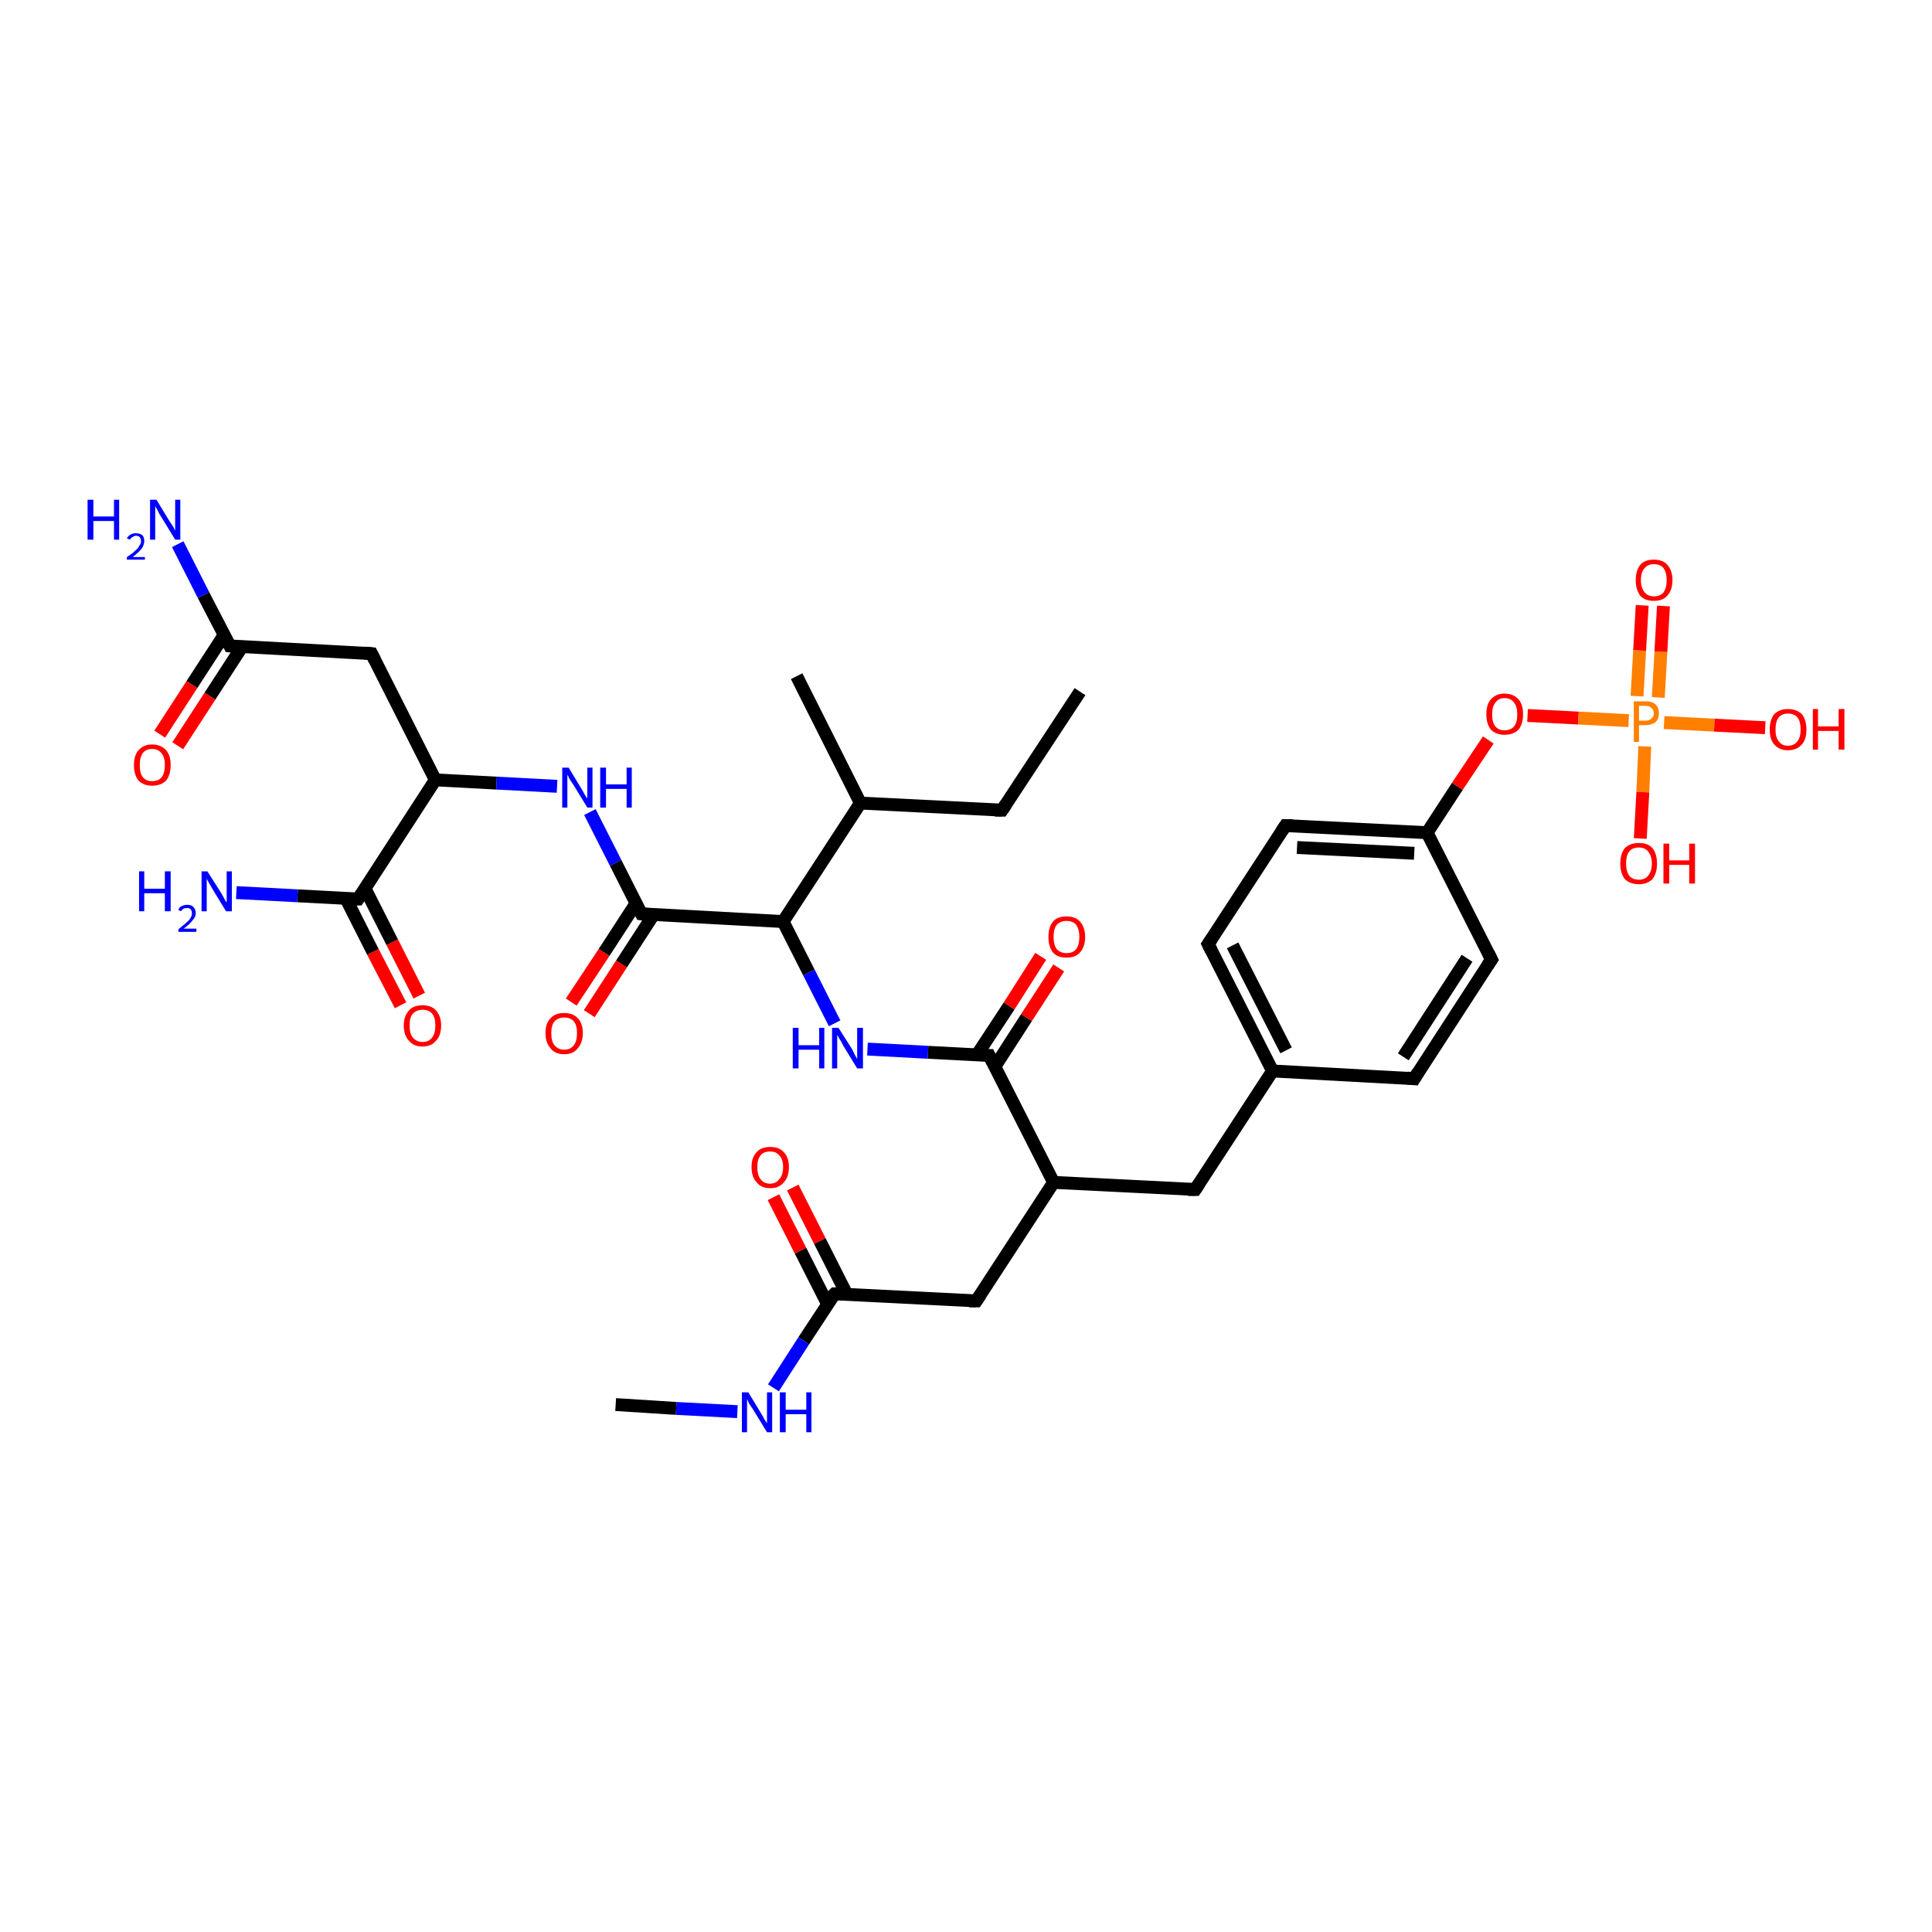 <?xml version='1.0' encoding='iso-8859-1'?>
<svg version='1.1' baseProfile='full'
              xmlns='http://www.w3.org/2000/svg'
                      xmlns:rdkit='http://www.rdkit.org/xml'
                      xmlns:xlink='http://www.w3.org/1999/xlink'
                  xml:space='preserve'
width='300px' height='300px' viewBox='0 0 300 300'>
<!-- END OF HEADER -->
<rect style='opacity:1.0;fill:#FFFFFF;stroke:none' width='300.0' height='300.0' x='0.0' y='0.0'> </rect>
<path class='bond-0 atom-0 atom-1' d='M 62.2,156.1 L 57.9,147.8' style='fill:none;fill-rule:evenodd;stroke:#FF0000;stroke-width:2.0px;stroke-linecap:butt;stroke-linejoin:miter;stroke-opacity:1' />
<path class='bond-0 atom-0 atom-1' d='M 57.9,147.8 L 53.7,139.5' style='fill:none;fill-rule:evenodd;stroke:#000000;stroke-width:2.0px;stroke-linecap:butt;stroke-linejoin:miter;stroke-opacity:1' />
<path class='bond-0 atom-0 atom-1' d='M 65.1,154.6 L 60.9,146.3' style='fill:none;fill-rule:evenodd;stroke:#FF0000;stroke-width:2.0px;stroke-linecap:butt;stroke-linejoin:miter;stroke-opacity:1' />
<path class='bond-0 atom-0 atom-1' d='M 60.9,146.3 L 56.7,138.0' style='fill:none;fill-rule:evenodd;stroke:#000000;stroke-width:2.0px;stroke-linecap:butt;stroke-linejoin:miter;stroke-opacity:1' />
<path class='bond-1 atom-1 atom-2' d='M 55.6,139.6 L 46.2,139.1' style='fill:none;fill-rule:evenodd;stroke:#000000;stroke-width:2.0px;stroke-linecap:butt;stroke-linejoin:miter;stroke-opacity:1' />
<path class='bond-1 atom-1 atom-2' d='M 46.2,139.1 L 36.7,138.6' style='fill:none;fill-rule:evenodd;stroke:#0000FF;stroke-width:2.0px;stroke-linecap:butt;stroke-linejoin:miter;stroke-opacity:1' />
<path class='bond-2 atom-1 atom-3' d='M 55.6,139.6 L 67.6,121.1' style='fill:none;fill-rule:evenodd;stroke:#000000;stroke-width:2.0px;stroke-linecap:butt;stroke-linejoin:miter;stroke-opacity:1' />
<path class='bond-3 atom-3 atom-4' d='M 67.6,121.1 L 77.1,121.6' style='fill:none;fill-rule:evenodd;stroke:#000000;stroke-width:2.0px;stroke-linecap:butt;stroke-linejoin:miter;stroke-opacity:1' />
<path class='bond-3 atom-3 atom-4' d='M 77.1,121.6 L 86.5,122.1' style='fill:none;fill-rule:evenodd;stroke:#0000FF;stroke-width:2.0px;stroke-linecap:butt;stroke-linejoin:miter;stroke-opacity:1' />
<path class='bond-4 atom-4 atom-5' d='M 91.6,126.1 L 95.6,134.0' style='fill:none;fill-rule:evenodd;stroke:#0000FF;stroke-width:2.0px;stroke-linecap:butt;stroke-linejoin:miter;stroke-opacity:1' />
<path class='bond-4 atom-4 atom-5' d='M 95.6,134.0 L 99.6,141.9' style='fill:none;fill-rule:evenodd;stroke:#000000;stroke-width:2.0px;stroke-linecap:butt;stroke-linejoin:miter;stroke-opacity:1' />
<path class='bond-5 atom-5 atom-6' d='M 98.8,140.2 L 93.8,147.9' style='fill:none;fill-rule:evenodd;stroke:#000000;stroke-width:2.0px;stroke-linecap:butt;stroke-linejoin:miter;stroke-opacity:1' />
<path class='bond-5 atom-5 atom-6' d='M 93.8,147.9 L 88.7,155.6' style='fill:none;fill-rule:evenodd;stroke:#FF0000;stroke-width:2.0px;stroke-linecap:butt;stroke-linejoin:miter;stroke-opacity:1' />
<path class='bond-5 atom-5 atom-6' d='M 101.5,142.0 L 96.5,149.7' style='fill:none;fill-rule:evenodd;stroke:#000000;stroke-width:2.0px;stroke-linecap:butt;stroke-linejoin:miter;stroke-opacity:1' />
<path class='bond-5 atom-5 atom-6' d='M 96.5,149.7 L 91.5,157.4' style='fill:none;fill-rule:evenodd;stroke:#FF0000;stroke-width:2.0px;stroke-linecap:butt;stroke-linejoin:miter;stroke-opacity:1' />
<path class='bond-6 atom-5 atom-7' d='M 99.6,141.9 L 121.6,143.1' style='fill:none;fill-rule:evenodd;stroke:#000000;stroke-width:2.0px;stroke-linecap:butt;stroke-linejoin:miter;stroke-opacity:1' />
<path class='bond-7 atom-7 atom-8' d='M 121.6,143.1 L 125.6,151.0' style='fill:none;fill-rule:evenodd;stroke:#000000;stroke-width:2.0px;stroke-linecap:butt;stroke-linejoin:miter;stroke-opacity:1' />
<path class='bond-7 atom-7 atom-8' d='M 125.6,151.0 L 129.6,158.9' style='fill:none;fill-rule:evenodd;stroke:#0000FF;stroke-width:2.0px;stroke-linecap:butt;stroke-linejoin:miter;stroke-opacity:1' />
<path class='bond-8 atom-8 atom-9' d='M 134.7,162.9 L 144.1,163.4' style='fill:none;fill-rule:evenodd;stroke:#0000FF;stroke-width:2.0px;stroke-linecap:butt;stroke-linejoin:miter;stroke-opacity:1' />
<path class='bond-8 atom-8 atom-9' d='M 144.1,163.4 L 153.6,163.9' style='fill:none;fill-rule:evenodd;stroke:#000000;stroke-width:2.0px;stroke-linecap:butt;stroke-linejoin:miter;stroke-opacity:1' />
<path class='bond-9 atom-9 atom-10' d='M 154.5,165.6 L 159.4,158.0' style='fill:none;fill-rule:evenodd;stroke:#000000;stroke-width:2.0px;stroke-linecap:butt;stroke-linejoin:miter;stroke-opacity:1' />
<path class='bond-9 atom-9 atom-10' d='M 159.4,158.0 L 164.4,150.3' style='fill:none;fill-rule:evenodd;stroke:#FF0000;stroke-width:2.0px;stroke-linecap:butt;stroke-linejoin:miter;stroke-opacity:1' />
<path class='bond-9 atom-9 atom-10' d='M 151.7,163.8 L 156.7,156.2' style='fill:none;fill-rule:evenodd;stroke:#000000;stroke-width:2.0px;stroke-linecap:butt;stroke-linejoin:miter;stroke-opacity:1' />
<path class='bond-9 atom-9 atom-10' d='M 156.7,156.2 L 161.6,148.5' style='fill:none;fill-rule:evenodd;stroke:#FF0000;stroke-width:2.0px;stroke-linecap:butt;stroke-linejoin:miter;stroke-opacity:1' />
<path class='bond-10 atom-9 atom-11' d='M 153.6,163.9 L 163.6,183.6' style='fill:none;fill-rule:evenodd;stroke:#000000;stroke-width:2.0px;stroke-linecap:butt;stroke-linejoin:miter;stroke-opacity:1' />
<path class='bond-11 atom-11 atom-12' d='M 163.6,183.6 L 151.6,202.0' style='fill:none;fill-rule:evenodd;stroke:#000000;stroke-width:2.0px;stroke-linecap:butt;stroke-linejoin:miter;stroke-opacity:1' />
<path class='bond-12 atom-12 atom-13' d='M 151.6,202.0 L 129.6,200.9' style='fill:none;fill-rule:evenodd;stroke:#000000;stroke-width:2.0px;stroke-linecap:butt;stroke-linejoin:miter;stroke-opacity:1' />
<path class='bond-13 atom-13 atom-14' d='M 131.5,201.0 L 127.3,192.7' style='fill:none;fill-rule:evenodd;stroke:#000000;stroke-width:2.0px;stroke-linecap:butt;stroke-linejoin:miter;stroke-opacity:1' />
<path class='bond-13 atom-13 atom-14' d='M 127.3,192.7 L 123.1,184.4' style='fill:none;fill-rule:evenodd;stroke:#FF0000;stroke-width:2.0px;stroke-linecap:butt;stroke-linejoin:miter;stroke-opacity:1' />
<path class='bond-13 atom-13 atom-14' d='M 128.5,202.5 L 124.3,194.2' style='fill:none;fill-rule:evenodd;stroke:#000000;stroke-width:2.0px;stroke-linecap:butt;stroke-linejoin:miter;stroke-opacity:1' />
<path class='bond-13 atom-13 atom-14' d='M 124.3,194.2 L 120.1,185.9' style='fill:none;fill-rule:evenodd;stroke:#FF0000;stroke-width:2.0px;stroke-linecap:butt;stroke-linejoin:miter;stroke-opacity:1' />
<path class='bond-14 atom-13 atom-15' d='M 129.6,200.9 L 124.8,208.2' style='fill:none;fill-rule:evenodd;stroke:#000000;stroke-width:2.0px;stroke-linecap:butt;stroke-linejoin:miter;stroke-opacity:1' />
<path class='bond-14 atom-13 atom-15' d='M 124.8,208.2 L 120.1,215.5' style='fill:none;fill-rule:evenodd;stroke:#0000FF;stroke-width:2.0px;stroke-linecap:butt;stroke-linejoin:miter;stroke-opacity:1' />
<path class='bond-15 atom-15 atom-16' d='M 114.5,219.2 L 105.0,218.7' style='fill:none;fill-rule:evenodd;stroke:#0000FF;stroke-width:2.0px;stroke-linecap:butt;stroke-linejoin:miter;stroke-opacity:1' />
<path class='bond-15 atom-15 atom-16' d='M 105.0,218.7 L 95.6,218.1' style='fill:none;fill-rule:evenodd;stroke:#000000;stroke-width:2.0px;stroke-linecap:butt;stroke-linejoin:miter;stroke-opacity:1' />
<path class='bond-16 atom-11 atom-17' d='M 163.6,183.6 L 185.6,184.7' style='fill:none;fill-rule:evenodd;stroke:#000000;stroke-width:2.0px;stroke-linecap:butt;stroke-linejoin:miter;stroke-opacity:1' />
<path class='bond-17 atom-17 atom-18' d='M 185.6,184.7 L 197.6,166.3' style='fill:none;fill-rule:evenodd;stroke:#000000;stroke-width:2.0px;stroke-linecap:butt;stroke-linejoin:miter;stroke-opacity:1' />
<path class='bond-18 atom-18 atom-19' d='M 197.6,166.3 L 187.6,146.6' style='fill:none;fill-rule:evenodd;stroke:#000000;stroke-width:2.0px;stroke-linecap:butt;stroke-linejoin:miter;stroke-opacity:1' />
<path class='bond-18 atom-18 atom-19' d='M 199.7,163.1 L 191.4,146.8' style='fill:none;fill-rule:evenodd;stroke:#000000;stroke-width:2.0px;stroke-linecap:butt;stroke-linejoin:miter;stroke-opacity:1' />
<path class='bond-19 atom-19 atom-20' d='M 187.6,146.6 L 199.6,128.2' style='fill:none;fill-rule:evenodd;stroke:#000000;stroke-width:2.0px;stroke-linecap:butt;stroke-linejoin:miter;stroke-opacity:1' />
<path class='bond-20 atom-20 atom-21' d='M 199.6,128.2 L 221.6,129.3' style='fill:none;fill-rule:evenodd;stroke:#000000;stroke-width:2.0px;stroke-linecap:butt;stroke-linejoin:miter;stroke-opacity:1' />
<path class='bond-20 atom-20 atom-21' d='M 201.4,131.6 L 219.6,132.5' style='fill:none;fill-rule:evenodd;stroke:#000000;stroke-width:2.0px;stroke-linecap:butt;stroke-linejoin:miter;stroke-opacity:1' />
<path class='bond-21 atom-21 atom-22' d='M 221.6,129.3 L 226.3,122.1' style='fill:none;fill-rule:evenodd;stroke:#000000;stroke-width:2.0px;stroke-linecap:butt;stroke-linejoin:miter;stroke-opacity:1' />
<path class='bond-21 atom-21 atom-22' d='M 226.3,122.1 L 231.1,114.9' style='fill:none;fill-rule:evenodd;stroke:#FF0000;stroke-width:2.0px;stroke-linecap:butt;stroke-linejoin:miter;stroke-opacity:1' />
<path class='bond-22 atom-22 atom-23' d='M 237.2,111.1 L 245.1,111.5' style='fill:none;fill-rule:evenodd;stroke:#FF0000;stroke-width:2.0px;stroke-linecap:butt;stroke-linejoin:miter;stroke-opacity:1' />
<path class='bond-22 atom-22 atom-23' d='M 245.1,111.5 L 252.9,111.9' style='fill:none;fill-rule:evenodd;stroke:#FF7F00;stroke-width:2.0px;stroke-linecap:butt;stroke-linejoin:miter;stroke-opacity:1' />
<path class='bond-23 atom-23 atom-24' d='M 257.5,108.3 L 257.9,101.2' style='fill:none;fill-rule:evenodd;stroke:#FF7F00;stroke-width:2.0px;stroke-linecap:butt;stroke-linejoin:miter;stroke-opacity:1' />
<path class='bond-23 atom-23 atom-24' d='M 257.9,101.2 L 258.3,94.1' style='fill:none;fill-rule:evenodd;stroke:#FF0000;stroke-width:2.0px;stroke-linecap:butt;stroke-linejoin:miter;stroke-opacity:1' />
<path class='bond-23 atom-23 atom-24' d='M 254.2,108.1 L 254.6,101.0' style='fill:none;fill-rule:evenodd;stroke:#FF7F00;stroke-width:2.0px;stroke-linecap:butt;stroke-linejoin:miter;stroke-opacity:1' />
<path class='bond-23 atom-23 atom-24' d='M 254.6,101.0 L 255.0,94.0' style='fill:none;fill-rule:evenodd;stroke:#FF0000;stroke-width:2.0px;stroke-linecap:butt;stroke-linejoin:miter;stroke-opacity:1' />
<path class='bond-24 atom-23 atom-25' d='M 255.4,115.9 L 255.1,123.0' style='fill:none;fill-rule:evenodd;stroke:#FF7F00;stroke-width:2.0px;stroke-linecap:butt;stroke-linejoin:miter;stroke-opacity:1' />
<path class='bond-24 atom-23 atom-25' d='M 255.1,123.0 L 254.7,130.2' style='fill:none;fill-rule:evenodd;stroke:#FF0000;stroke-width:2.0px;stroke-linecap:butt;stroke-linejoin:miter;stroke-opacity:1' />
<path class='bond-25 atom-23 atom-26' d='M 258.4,112.2 L 266.2,112.6' style='fill:none;fill-rule:evenodd;stroke:#FF7F00;stroke-width:2.0px;stroke-linecap:butt;stroke-linejoin:miter;stroke-opacity:1' />
<path class='bond-25 atom-23 atom-26' d='M 266.2,112.6 L 274.1,113.0' style='fill:none;fill-rule:evenodd;stroke:#FF0000;stroke-width:2.0px;stroke-linecap:butt;stroke-linejoin:miter;stroke-opacity:1' />
<path class='bond-26 atom-21 atom-27' d='M 221.6,129.3 L 231.6,149.0' style='fill:none;fill-rule:evenodd;stroke:#000000;stroke-width:2.0px;stroke-linecap:butt;stroke-linejoin:miter;stroke-opacity:1' />
<path class='bond-27 atom-27 atom-28' d='M 231.6,149.0 L 219.6,167.5' style='fill:none;fill-rule:evenodd;stroke:#000000;stroke-width:2.0px;stroke-linecap:butt;stroke-linejoin:miter;stroke-opacity:1' />
<path class='bond-27 atom-27 atom-28' d='M 227.8,148.8 L 217.9,164.1' style='fill:none;fill-rule:evenodd;stroke:#000000;stroke-width:2.0px;stroke-linecap:butt;stroke-linejoin:miter;stroke-opacity:1' />
<path class='bond-28 atom-7 atom-29' d='M 121.6,143.1 L 133.6,124.7' style='fill:none;fill-rule:evenodd;stroke:#000000;stroke-width:2.0px;stroke-linecap:butt;stroke-linejoin:miter;stroke-opacity:1' />
<path class='bond-29 atom-29 atom-30' d='M 133.6,124.7 L 123.7,105.0' style='fill:none;fill-rule:evenodd;stroke:#000000;stroke-width:2.0px;stroke-linecap:butt;stroke-linejoin:miter;stroke-opacity:1' />
<path class='bond-30 atom-29 atom-31' d='M 133.6,124.7 L 155.6,125.8' style='fill:none;fill-rule:evenodd;stroke:#000000;stroke-width:2.0px;stroke-linecap:butt;stroke-linejoin:miter;stroke-opacity:1' />
<path class='bond-31 atom-31 atom-32' d='M 155.6,125.8 L 167.7,107.4' style='fill:none;fill-rule:evenodd;stroke:#000000;stroke-width:2.0px;stroke-linecap:butt;stroke-linejoin:miter;stroke-opacity:1' />
<path class='bond-32 atom-3 atom-33' d='M 67.6,121.1 L 57.7,101.5' style='fill:none;fill-rule:evenodd;stroke:#000000;stroke-width:2.0px;stroke-linecap:butt;stroke-linejoin:miter;stroke-opacity:1' />
<path class='bond-33 atom-33 atom-34' d='M 57.7,101.5 L 35.7,100.3' style='fill:none;fill-rule:evenodd;stroke:#000000;stroke-width:2.0px;stroke-linecap:butt;stroke-linejoin:miter;stroke-opacity:1' />
<path class='bond-34 atom-34 atom-35' d='M 34.8,98.6 L 29.8,106.3' style='fill:none;fill-rule:evenodd;stroke:#000000;stroke-width:2.0px;stroke-linecap:butt;stroke-linejoin:miter;stroke-opacity:1' />
<path class='bond-34 atom-34 atom-35' d='M 29.8,106.3 L 24.8,114.0' style='fill:none;fill-rule:evenodd;stroke:#FF0000;stroke-width:2.0px;stroke-linecap:butt;stroke-linejoin:miter;stroke-opacity:1' />
<path class='bond-34 atom-34 atom-35' d='M 37.6,100.4 L 32.6,108.1' style='fill:none;fill-rule:evenodd;stroke:#000000;stroke-width:2.0px;stroke-linecap:butt;stroke-linejoin:miter;stroke-opacity:1' />
<path class='bond-34 atom-34 atom-35' d='M 32.6,108.1 L 27.6,115.8' style='fill:none;fill-rule:evenodd;stroke:#FF0000;stroke-width:2.0px;stroke-linecap:butt;stroke-linejoin:miter;stroke-opacity:1' />
<path class='bond-35 atom-34 atom-36' d='M 35.7,100.3 L 31.6,92.4' style='fill:none;fill-rule:evenodd;stroke:#000000;stroke-width:2.0px;stroke-linecap:butt;stroke-linejoin:miter;stroke-opacity:1' />
<path class='bond-35 atom-34 atom-36' d='M 31.6,92.4 L 27.6,84.5' style='fill:none;fill-rule:evenodd;stroke:#0000FF;stroke-width:2.0px;stroke-linecap:butt;stroke-linejoin:miter;stroke-opacity:1' />
<path class='bond-36 atom-28 atom-18' d='M 219.6,167.5 L 197.6,166.3' style='fill:none;fill-rule:evenodd;stroke:#000000;stroke-width:2.0px;stroke-linecap:butt;stroke-linejoin:miter;stroke-opacity:1' />
<path d='M 55.2,139.6 L 55.6,139.6 L 56.2,138.7' style='fill:none;stroke:#000000;stroke-width:2.0px;stroke-linecap:butt;stroke-linejoin:miter;stroke-opacity:1;' />
<path d='M 99.4,141.5 L 99.6,141.9 L 100.7,142.0' style='fill:none;stroke:#000000;stroke-width:2.0px;stroke-linecap:butt;stroke-linejoin:miter;stroke-opacity:1;' />
<path d='M 153.1,163.9 L 153.6,163.9 L 154.1,164.9' style='fill:none;stroke:#000000;stroke-width:2.0px;stroke-linecap:butt;stroke-linejoin:miter;stroke-opacity:1;' />
<path d='M 152.2,201.1 L 151.6,202.0 L 150.5,202.0' style='fill:none;stroke:#000000;stroke-width:2.0px;stroke-linecap:butt;stroke-linejoin:miter;stroke-opacity:1;' />
<path d='M 130.7,200.9 L 129.6,200.9 L 129.3,201.2' style='fill:none;stroke:#000000;stroke-width:2.0px;stroke-linecap:butt;stroke-linejoin:miter;stroke-opacity:1;' />
<path d='M 184.5,184.7 L 185.6,184.7 L 186.2,183.8' style='fill:none;stroke:#000000;stroke-width:2.0px;stroke-linecap:butt;stroke-linejoin:miter;stroke-opacity:1;' />
<path d='M 188.1,147.6 L 187.6,146.6 L 188.2,145.7' style='fill:none;stroke:#000000;stroke-width:2.0px;stroke-linecap:butt;stroke-linejoin:miter;stroke-opacity:1;' />
<path d='M 199.0,129.1 L 199.6,128.2 L 200.7,128.2' style='fill:none;stroke:#000000;stroke-width:2.0px;stroke-linecap:butt;stroke-linejoin:miter;stroke-opacity:1;' />
<path d='M 231.1,148.0 L 231.6,149.0 L 231.0,149.9' style='fill:none;stroke:#000000;stroke-width:2.0px;stroke-linecap:butt;stroke-linejoin:miter;stroke-opacity:1;' />
<path d='M 220.2,166.5 L 219.6,167.5 L 218.5,167.4' style='fill:none;stroke:#000000;stroke-width:2.0px;stroke-linecap:butt;stroke-linejoin:miter;stroke-opacity:1;' />
<path d='M 154.5,125.8 L 155.6,125.8 L 156.2,124.9' style='fill:none;stroke:#000000;stroke-width:2.0px;stroke-linecap:butt;stroke-linejoin:miter;stroke-opacity:1;' />
<path d='M 58.2,102.5 L 57.7,101.5 L 56.6,101.4' style='fill:none;stroke:#000000;stroke-width:2.0px;stroke-linecap:butt;stroke-linejoin:miter;stroke-opacity:1;' />
<path d='M 36.8,100.4 L 35.7,100.3 L 35.5,99.9' style='fill:none;stroke:#000000;stroke-width:2.0px;stroke-linecap:butt;stroke-linejoin:miter;stroke-opacity:1;' />
<path class='atom-0' d='M 62.7 159.2
Q 62.7 157.8, 63.5 156.9
Q 64.2 156.1, 65.6 156.1
Q 67.0 156.1, 67.7 156.9
Q 68.5 157.8, 68.5 159.2
Q 68.5 160.8, 67.7 161.6
Q 67.0 162.5, 65.6 162.5
Q 64.2 162.5, 63.5 161.6
Q 62.7 160.8, 62.7 159.2
M 65.6 161.8
Q 66.6 161.8, 67.1 161.1
Q 67.6 160.5, 67.6 159.2
Q 67.6 158.0, 67.1 157.4
Q 66.6 156.8, 65.6 156.8
Q 64.7 156.8, 64.1 157.4
Q 63.6 158.0, 63.6 159.2
Q 63.6 160.5, 64.1 161.1
Q 64.7 161.8, 65.6 161.8
' fill='#FF0000'/>
<path class='atom-2' d='M 21.6 135.3
L 22.4 135.3
L 22.4 138.0
L 25.6 138.0
L 25.6 135.3
L 26.5 135.3
L 26.5 141.5
L 25.6 141.5
L 25.6 138.7
L 22.4 138.7
L 22.4 141.5
L 21.6 141.5
L 21.6 135.3
' fill='#0000FF'/>
<path class='atom-2' d='M 27.7 141.3
Q 27.8 140.9, 28.2 140.7
Q 28.6 140.5, 29.1 140.5
Q 29.7 140.5, 30.0 140.8
Q 30.4 141.2, 30.4 141.8
Q 30.4 142.4, 29.9 142.9
Q 29.5 143.5, 28.5 144.2
L 30.5 144.2
L 30.5 144.7
L 27.7 144.7
L 27.7 144.3
Q 28.4 143.7, 28.9 143.3
Q 29.4 142.9, 29.6 142.5
Q 29.8 142.2, 29.8 141.8
Q 29.8 141.4, 29.6 141.2
Q 29.4 141.0, 29.1 141.0
Q 28.7 141.0, 28.5 141.1
Q 28.3 141.2, 28.1 141.5
L 27.7 141.3
' fill='#0000FF'/>
<path class='atom-2' d='M 32.2 135.3
L 34.3 138.6
Q 34.5 138.9, 34.8 139.5
Q 35.1 140.1, 35.2 140.1
L 35.2 135.3
L 36.0 135.3
L 36.0 141.5
L 35.1 141.5
L 32.9 137.9
Q 32.7 137.5, 32.4 137.0
Q 32.1 136.5, 32.1 136.4
L 32.1 141.5
L 31.3 141.5
L 31.3 135.3
L 32.2 135.3
' fill='#0000FF'/>
<path class='atom-4' d='M 88.3 119.2
L 90.3 122.5
Q 90.5 122.8, 90.8 123.4
Q 91.2 124.0, 91.2 124.0
L 91.2 119.2
L 92.0 119.2
L 92.0 125.4
L 91.2 125.4
L 89.0 121.8
Q 88.7 121.4, 88.4 120.9
Q 88.2 120.4, 88.1 120.3
L 88.1 125.4
L 87.3 125.4
L 87.3 119.2
L 88.3 119.2
' fill='#0000FF'/>
<path class='atom-4' d='M 93.2 119.2
L 94.1 119.2
L 94.1 121.8
L 97.3 121.8
L 97.3 119.2
L 98.1 119.2
L 98.1 125.4
L 97.3 125.4
L 97.3 122.5
L 94.1 122.5
L 94.1 125.4
L 93.2 125.4
L 93.2 119.2
' fill='#0000FF'/>
<path class='atom-6' d='M 84.7 160.4
Q 84.7 158.9, 85.5 158.1
Q 86.2 157.3, 87.6 157.3
Q 89.0 157.3, 89.7 158.1
Q 90.5 158.9, 90.5 160.4
Q 90.5 161.9, 89.7 162.8
Q 89.0 163.7, 87.6 163.7
Q 86.2 163.7, 85.5 162.8
Q 84.7 161.9, 84.7 160.4
M 87.6 163.0
Q 88.6 163.0, 89.1 162.3
Q 89.6 161.7, 89.6 160.4
Q 89.6 159.2, 89.1 158.6
Q 88.6 158.0, 87.6 158.0
Q 86.7 158.0, 86.1 158.6
Q 85.6 159.2, 85.6 160.4
Q 85.6 161.7, 86.1 162.3
Q 86.7 163.0, 87.6 163.0
' fill='#FF0000'/>
<path class='atom-8' d='M 123.1 159.6
L 124.0 159.6
L 124.0 162.3
L 127.2 162.3
L 127.2 159.6
L 128.0 159.6
L 128.0 165.9
L 127.2 165.9
L 127.2 163.0
L 124.0 163.0
L 124.0 165.9
L 123.1 165.9
L 123.1 159.6
' fill='#0000FF'/>
<path class='atom-8' d='M 130.2 159.6
L 132.3 162.9
Q 132.5 163.3, 132.8 163.9
Q 133.1 164.4, 133.1 164.5
L 133.1 159.6
L 134.0 159.6
L 134.0 165.9
L 133.1 165.9
L 130.9 162.3
Q 130.7 161.8, 130.4 161.4
Q 130.1 160.9, 130.0 160.7
L 130.0 165.9
L 129.2 165.9
L 129.2 159.6
L 130.2 159.6
' fill='#0000FF'/>
<path class='atom-10' d='M 162.8 145.5
Q 162.8 144.0, 163.5 143.1
Q 164.2 142.3, 165.6 142.3
Q 167.0 142.3, 167.7 143.1
Q 168.5 144.0, 168.5 145.5
Q 168.5 147.0, 167.7 147.9
Q 167.0 148.7, 165.6 148.7
Q 164.2 148.7, 163.5 147.9
Q 162.8 147.0, 162.8 145.5
M 165.6 148.0
Q 166.6 148.0, 167.1 147.4
Q 167.6 146.7, 167.6 145.5
Q 167.6 144.3, 167.1 143.6
Q 166.6 143.0, 165.6 143.0
Q 164.7 143.0, 164.1 143.6
Q 163.6 144.2, 163.6 145.5
Q 163.6 146.7, 164.1 147.4
Q 164.7 148.0, 165.6 148.0
' fill='#FF0000'/>
<path class='atom-14' d='M 116.7 181.2
Q 116.7 179.7, 117.5 178.9
Q 118.2 178.1, 119.6 178.1
Q 121.0 178.1, 121.7 178.9
Q 122.5 179.7, 122.5 181.2
Q 122.5 182.8, 121.7 183.6
Q 121.0 184.5, 119.6 184.5
Q 118.2 184.5, 117.5 183.6
Q 116.7 182.8, 116.7 181.2
M 119.6 183.8
Q 120.5 183.8, 121.0 183.1
Q 121.6 182.5, 121.6 181.2
Q 121.6 180.0, 121.0 179.4
Q 120.5 178.8, 119.6 178.8
Q 118.6 178.8, 118.1 179.4
Q 117.6 180.0, 117.6 181.2
Q 117.6 182.5, 118.1 183.1
Q 118.6 183.8, 119.6 183.8
' fill='#FF0000'/>
<path class='atom-15' d='M 116.2 216.2
L 118.2 219.5
Q 118.4 219.8, 118.7 220.4
Q 119.1 221.0, 119.1 221.0
L 119.1 216.2
L 119.9 216.2
L 119.9 222.4
L 119.1 222.4
L 116.9 218.8
Q 116.6 218.4, 116.3 217.9
Q 116.1 217.4, 116.0 217.3
L 116.0 222.4
L 115.2 222.4
L 115.2 216.2
L 116.2 216.2
' fill='#0000FF'/>
<path class='atom-15' d='M 121.1 216.2
L 122.0 216.2
L 122.0 218.9
L 125.2 218.9
L 125.2 216.2
L 126.0 216.2
L 126.0 222.4
L 125.2 222.4
L 125.2 219.6
L 122.0 219.6
L 122.0 222.4
L 121.1 222.4
L 121.1 216.2
' fill='#0000FF'/>
<path class='atom-22' d='M 230.8 110.9
Q 230.8 109.4, 231.5 108.6
Q 232.3 107.7, 233.6 107.7
Q 235.0 107.7, 235.8 108.6
Q 236.5 109.4, 236.5 110.9
Q 236.5 112.4, 235.8 113.3
Q 235.0 114.1, 233.6 114.1
Q 232.3 114.1, 231.5 113.3
Q 230.8 112.4, 230.8 110.9
M 233.6 113.4
Q 234.6 113.4, 235.1 112.8
Q 235.6 112.2, 235.6 110.9
Q 235.6 109.7, 235.1 109.1
Q 234.6 108.4, 233.6 108.4
Q 232.7 108.4, 232.2 109.1
Q 231.7 109.7, 231.7 110.9
Q 231.7 112.2, 232.2 112.8
Q 232.7 113.4, 233.6 113.4
' fill='#FF0000'/>
<path class='atom-23' d='M 255.5 108.9
Q 256.6 108.9, 257.1 109.4
Q 257.6 109.9, 257.6 110.8
Q 257.6 111.6, 257.1 112.1
Q 256.5 112.6, 255.5 112.6
L 254.5 112.6
L 254.5 115.2
L 253.7 115.2
L 253.7 108.9
L 255.5 108.9
M 255.5 111.9
Q 256.1 111.9, 256.4 111.6
Q 256.8 111.3, 256.8 110.8
Q 256.8 110.2, 256.4 109.9
Q 256.1 109.6, 255.5 109.6
L 254.5 109.6
L 254.5 111.9
L 255.5 111.9
' fill='#FF7F00'/>
<path class='atom-24' d='M 254.0 90.1
Q 254.0 88.6, 254.7 87.7
Q 255.4 86.9, 256.8 86.9
Q 258.2 86.9, 258.9 87.7
Q 259.7 88.6, 259.7 90.1
Q 259.7 91.6, 258.9 92.5
Q 258.2 93.3, 256.8 93.3
Q 255.4 93.3, 254.7 92.5
Q 254.0 91.6, 254.0 90.1
M 256.8 92.6
Q 257.8 92.6, 258.3 92.0
Q 258.8 91.3, 258.8 90.1
Q 258.8 88.9, 258.3 88.2
Q 257.8 87.6, 256.8 87.6
Q 255.9 87.6, 255.4 88.2
Q 254.8 88.8, 254.8 90.1
Q 254.8 91.3, 255.4 92.0
Q 255.9 92.6, 256.8 92.6
' fill='#FF0000'/>
<path class='atom-25' d='M 251.6 134.1
Q 251.6 132.6, 252.3 131.7
Q 253.1 130.9, 254.5 130.9
Q 255.9 130.9, 256.6 131.7
Q 257.3 132.6, 257.3 134.1
Q 257.3 135.6, 256.6 136.5
Q 255.8 137.3, 254.5 137.3
Q 253.1 137.3, 252.3 136.5
Q 251.6 135.6, 251.6 134.1
M 254.5 136.6
Q 255.4 136.6, 255.9 136.0
Q 256.5 135.3, 256.5 134.1
Q 256.5 132.9, 255.9 132.2
Q 255.4 131.6, 254.5 131.6
Q 253.5 131.6, 253.0 132.2
Q 252.5 132.8, 252.5 134.1
Q 252.5 135.3, 253.0 136.0
Q 253.5 136.6, 254.5 136.6
' fill='#FF0000'/>
<path class='atom-25' d='M 258.3 131.0
L 259.2 131.0
L 259.2 133.6
L 262.3 133.6
L 262.3 131.0
L 263.2 131.0
L 263.2 137.2
L 262.3 137.2
L 262.3 134.3
L 259.2 134.3
L 259.2 137.2
L 258.3 137.2
L 258.3 131.0
' fill='#FF0000'/>
<path class='atom-26' d='M 274.8 113.3
Q 274.8 111.8, 275.5 110.9
Q 276.3 110.1, 277.6 110.1
Q 279.0 110.1, 279.8 110.9
Q 280.5 111.8, 280.5 113.3
Q 280.5 114.8, 279.8 115.6
Q 279.0 116.5, 277.6 116.5
Q 276.3 116.5, 275.5 115.6
Q 274.8 114.8, 274.8 113.3
M 277.6 115.8
Q 278.6 115.8, 279.1 115.1
Q 279.6 114.5, 279.6 113.3
Q 279.6 112.0, 279.1 111.4
Q 278.6 110.8, 277.6 110.8
Q 276.7 110.8, 276.2 111.4
Q 275.7 112.0, 275.7 113.3
Q 275.7 114.5, 276.2 115.1
Q 276.7 115.8, 277.6 115.8
' fill='#FF0000'/>
<path class='atom-26' d='M 281.5 110.1
L 282.3 110.1
L 282.3 112.8
L 285.5 112.8
L 285.5 110.1
L 286.4 110.1
L 286.4 116.4
L 285.5 116.4
L 285.5 113.5
L 282.3 113.5
L 282.3 116.4
L 281.5 116.4
L 281.5 110.1
' fill='#FF0000'/>
<path class='atom-35' d='M 20.8 118.8
Q 20.8 117.3, 21.5 116.5
Q 22.3 115.6, 23.6 115.6
Q 25.0 115.6, 25.8 116.5
Q 26.5 117.3, 26.5 118.8
Q 26.5 120.3, 25.8 121.2
Q 25.0 122.0, 23.6 122.0
Q 22.3 122.0, 21.5 121.2
Q 20.8 120.3, 20.8 118.8
M 23.6 121.3
Q 24.6 121.3, 25.1 120.7
Q 25.6 120.0, 25.6 118.8
Q 25.6 117.6, 25.1 117.0
Q 24.6 116.3, 23.6 116.3
Q 22.7 116.3, 22.2 116.9
Q 21.7 117.6, 21.7 118.8
Q 21.7 120.1, 22.2 120.7
Q 22.7 121.3, 23.6 121.3
' fill='#FF0000'/>
<path class='atom-36' d='M 13.6 77.6
L 14.5 77.6
L 14.5 80.2
L 17.7 80.2
L 17.7 77.6
L 18.5 77.6
L 18.5 83.8
L 17.7 83.8
L 17.7 80.9
L 14.5 80.9
L 14.5 83.8
L 13.6 83.8
L 13.6 77.6
' fill='#0000FF'/>
<path class='atom-36' d='M 19.7 83.6
Q 19.9 83.2, 20.3 83.0
Q 20.6 82.8, 21.1 82.8
Q 21.7 82.8, 22.1 83.1
Q 22.4 83.4, 22.4 84.0
Q 22.4 84.6, 22.0 85.2
Q 21.5 85.8, 20.6 86.5
L 22.5 86.5
L 22.5 86.9
L 19.7 86.9
L 19.7 86.5
Q 20.5 86.0, 20.9 85.6
Q 21.4 85.2, 21.6 84.8
Q 21.9 84.4, 21.9 84.1
Q 21.9 83.7, 21.7 83.4
Q 21.5 83.2, 21.1 83.2
Q 20.8 83.2, 20.6 83.4
Q 20.3 83.5, 20.2 83.8
L 19.7 83.6
' fill='#0000FF'/>
<path class='atom-36' d='M 24.3 77.6
L 26.3 80.9
Q 26.5 81.2, 26.9 81.8
Q 27.2 82.4, 27.2 82.4
L 27.2 77.6
L 28.0 77.6
L 28.0 83.8
L 27.2 83.8
L 25.0 80.2
Q 24.7 79.8, 24.5 79.3
Q 24.2 78.8, 24.1 78.6
L 24.1 83.8
L 23.3 83.8
L 23.3 77.6
L 24.3 77.6
' fill='#0000FF'/>
</svg>
